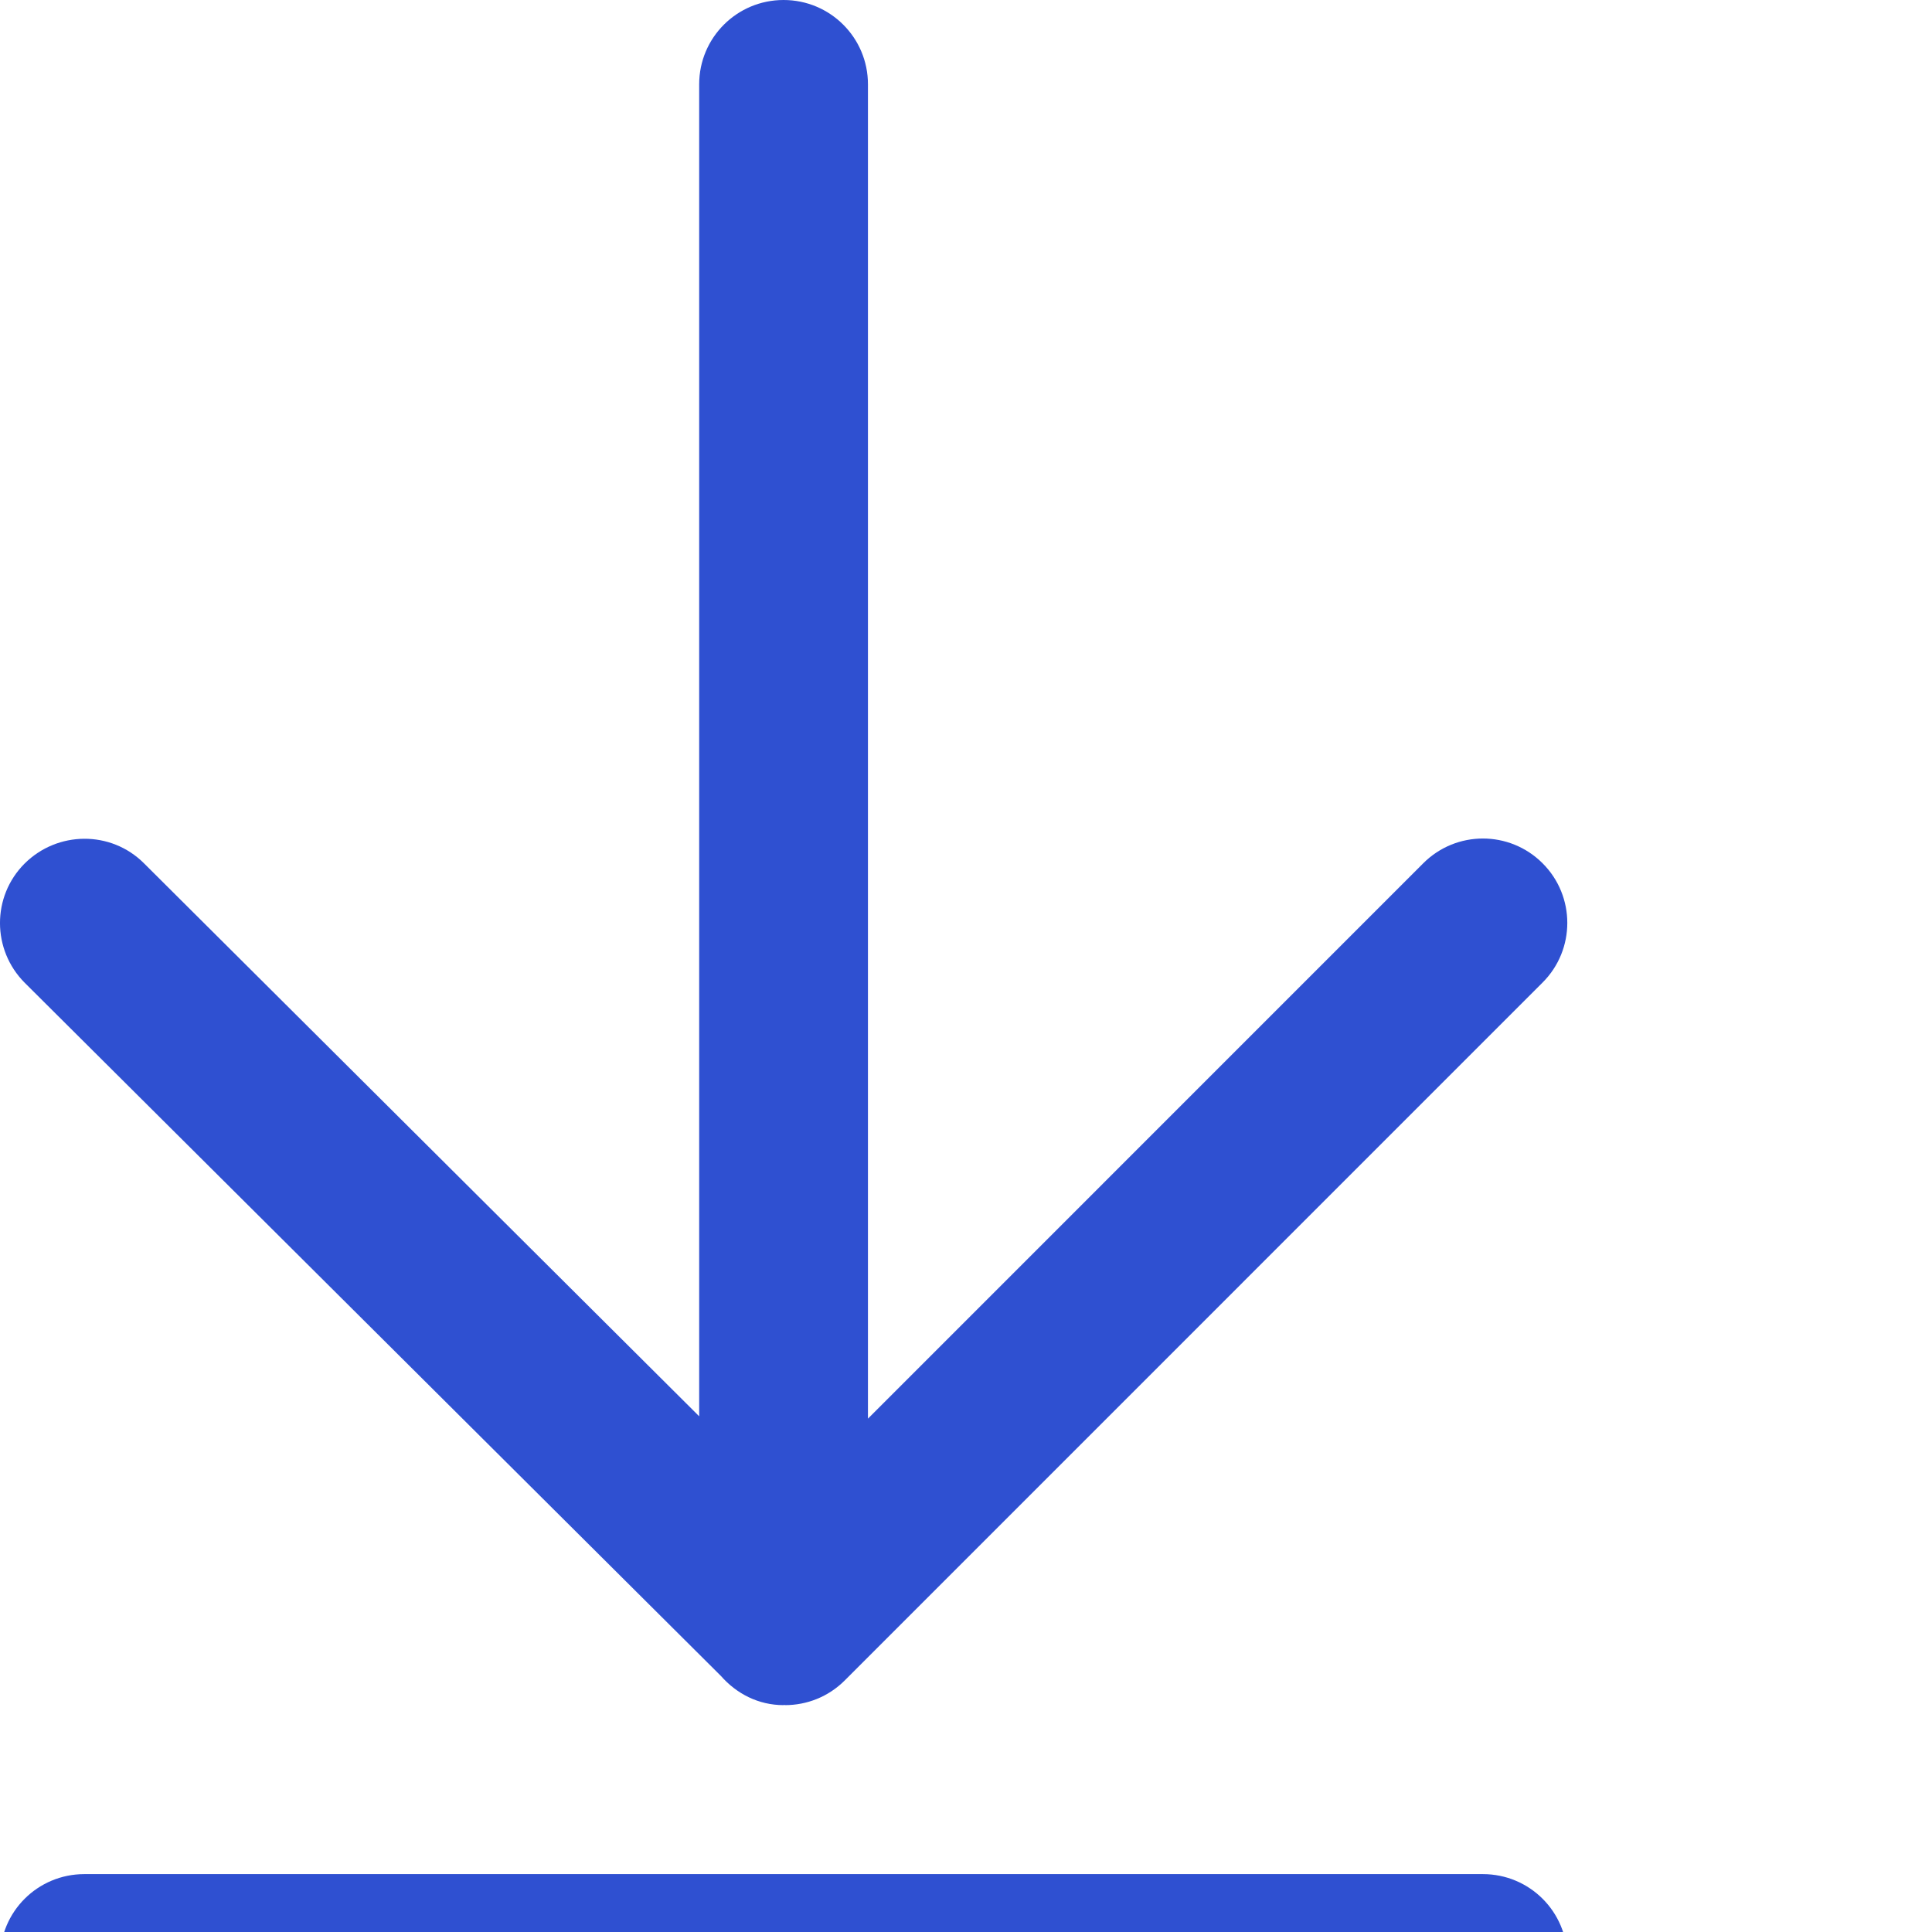 <?xml version="1.0" encoding="iso-8859-1"?>
<!-- Generator: Adobe Illustrator 18.0.0, SVG Export Plug-In . SVG Version: 6.00 Build 0)  -->
<!DOCTYPE svg PUBLIC "-//W3C//DTD SVG 1.1//EN" "http://www.w3.org/Graphics/SVG/1.1/DTD/svg11.dtd">
<svg version="1.1" id="Capa_1" xmlns="http://www.w3.org/2000/svg" xmlns:xlink="http://www.w3.org/1999/xlink" x="0px" y="0px"
	 viewBox="0 0 28 28" style="enable-background:new 0 0 28 28;" xml:space="preserve">
<g>
	<path d="M10.448,24.289c0.225,0.256,0.542,0.423,0.908,0.423c0.003,0,0.007-0.003,0.011-0.003c0.003,0,0.007,0.003,0.011,0.003
		c0.313,0,0.626-0.119,0.865-0.358L22.356,14.24c0.478-0.477,0.478-1.252,0-1.729c-0.478-0.478-1.251-0.478-1.729,0l-8.048,8.049
		V1.222C12.579,0.546,12.032,0,11.356,0s-1.223,0.546-1.223,1.222v19.304l-8.047-8.015c-0.479-0.478-1.253-0.47-1.73,0.005
		c-0.477,0.478-0.474,1.251,0.004,1.729L10.448,24.289z" fill="#2F50D1"/>
	<path d="M21.491,27.161H1.223C0.547,27.161,0,27.705,0,28.383c0,0.673,0.547,1.223,1.223,1.223h20.269
		c0.676,0,1.223-0.55,1.223-1.223C22.714,27.705,22.167,27.161,21.491,27.161z" fill="#2F50D1"/>
</g>
<g>
</g>
<g>
</g>
<g>
</g>
<g>
</g>
<g>
</g>
<g>
</g>
<g>
</g>
<g>
</g>
<g>
</g>
<g>
</g>
<g>
</g>
<g>
</g>
<g>
</g>
<g>
</g>
<g>
</g>
</svg>
